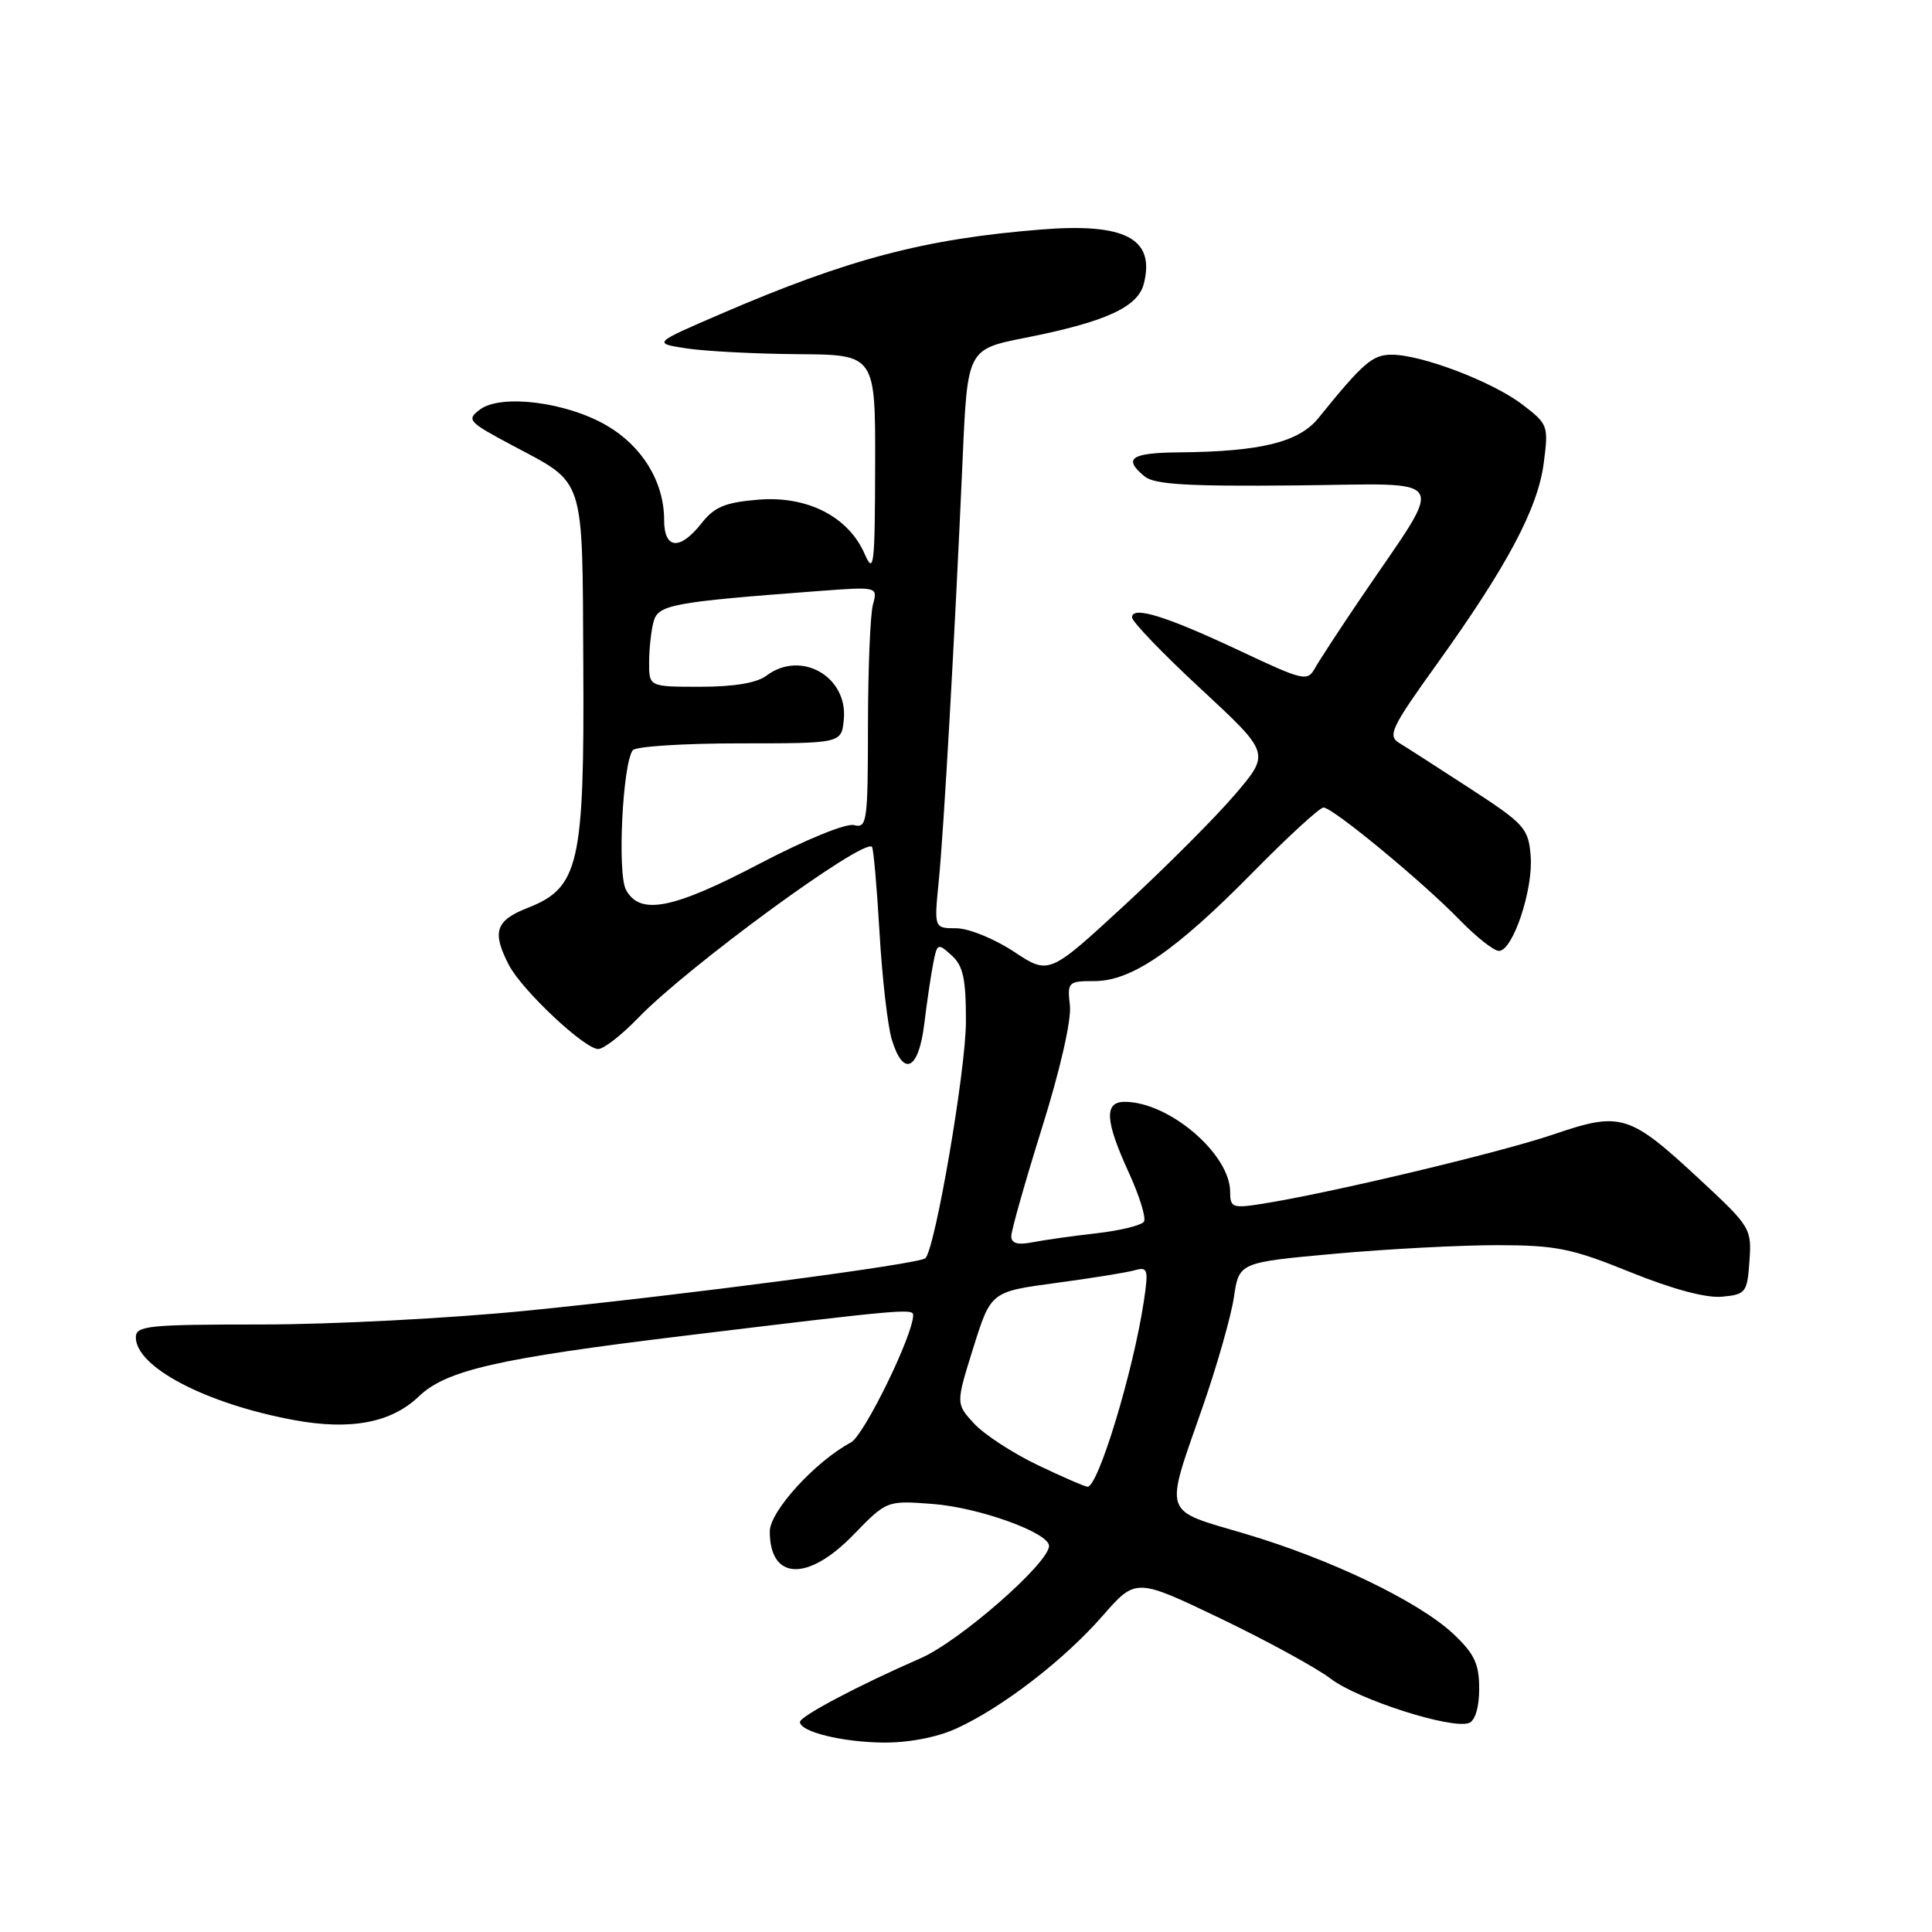 <?xml version="1.0" encoding="UTF-8" standalone="no"?>
<!DOCTYPE svg PUBLIC "-//W3C//DTD SVG 1.1//EN" "http://www.w3.org/Graphics/SVG/1.1/DTD/svg11.dtd" >
<svg xmlns="http://www.w3.org/2000/svg" xmlns:xlink="http://www.w3.org/1999/xlink" version="1.1" viewBox="0 0 256 256">
 <g >
 <path fill="currentColor"
d=" M 126.69 229.05 C 132.74 226.31 140.98 219.97 146.08 214.13 C 150.50 209.08 150.50 209.08 161.69 214.44 C 167.85 217.40 174.43 220.99 176.33 222.44 C 179.96 225.21 192.37 229.18 194.66 228.30 C 195.47 227.99 196.00 226.21 196.00 223.76 C 196.00 220.48 195.37 219.14 192.62 216.54 C 188.03 212.22 176.36 206.60 164.94 203.22 C 153.91 199.96 154.27 201.04 159.33 186.50 C 161.25 181.00 163.12 174.43 163.50 171.89 C 164.18 167.28 164.18 167.28 176.84 166.13 C 183.80 165.50 193.49 164.99 198.36 164.99 C 206.20 165.00 208.24 165.41 216.04 168.57 C 221.63 170.83 226.07 172.02 228.18 171.82 C 231.33 171.52 231.52 171.28 231.81 167.10 C 232.12 162.81 231.95 162.53 225.32 156.37 C 215.86 147.58 214.82 147.26 205.83 150.32 C 198.82 152.71 176.20 158.10 167.25 159.51 C 163.31 160.13 163.00 160.01 163.00 157.93 C 163.00 152.92 154.91 146.00 149.03 146.00 C 146.28 146.00 146.42 148.49 149.57 155.37 C 150.98 158.45 151.89 161.38 151.58 161.87 C 151.28 162.36 148.43 163.06 145.26 163.42 C 142.09 163.78 138.26 164.32 136.75 164.62 C 134.84 164.99 134.00 164.75 134.00 163.80 C 134.00 163.06 135.83 156.61 138.06 149.47 C 140.47 141.79 141.98 135.18 141.77 133.25 C 141.41 130.12 141.53 130.00 145.01 130.00 C 149.94 130.00 155.73 126.03 165.98 115.62 C 170.64 110.88 174.87 107.00 175.37 107.00 C 176.59 107.00 188.52 116.85 193.45 121.93 C 195.63 124.17 197.95 126.00 198.62 126.00 C 200.46 126.00 203.18 117.85 202.82 113.42 C 202.52 109.74 202.02 109.19 194.82 104.50 C 190.59 101.75 186.35 99.02 185.39 98.44 C 183.84 97.49 184.36 96.39 190.36 88.04 C 199.68 75.06 203.76 67.41 204.55 61.39 C 205.20 56.40 205.13 56.20 201.72 53.60 C 197.75 50.57 188.38 47.00 184.41 47.00 C 181.86 47.00 180.64 48.05 174.71 55.38 C 172.11 58.60 167.08 59.84 156.25 59.94 C 149.82 60.00 148.77 60.74 151.67 63.13 C 152.96 64.20 157.40 64.46 171.70 64.32 C 192.57 64.12 191.64 62.55 180.44 79.06 C 177.62 83.21 174.84 87.47 174.25 88.52 C 173.24 90.33 172.76 90.22 164.34 86.26 C 154.53 81.64 150.00 80.23 150.00 81.81 C 150.00 82.37 154.12 86.66 159.16 91.32 C 168.31 99.81 168.31 99.81 163.64 105.28 C 161.07 108.29 154.47 114.90 148.98 119.97 C 138.99 129.18 138.99 129.18 134.33 126.09 C 131.76 124.39 128.33 123.00 126.71 123.00 C 123.77 123.00 123.77 123.00 124.39 116.75 C 125.07 109.91 126.54 83.82 127.55 60.89 C 128.19 46.28 128.19 46.28 135.85 44.76 C 146.51 42.65 150.79 40.70 151.57 37.57 C 153.07 31.61 149.09 29.52 137.98 30.41 C 122.53 31.64 112.40 34.31 95.50 41.60 C 86.50 45.48 86.50 45.48 91.00 46.17 C 93.47 46.54 100.11 46.89 105.75 46.93 C 116.00 47.00 116.00 47.00 115.96 61.75 C 115.93 75.01 115.79 76.19 114.57 73.40 C 112.42 68.45 106.96 65.67 100.47 66.21 C 96.09 66.57 94.65 67.17 92.96 69.33 C 90.09 72.98 88.00 72.80 88.00 68.90 C 88.00 63.89 85.14 59.16 80.42 56.40 C 75.09 53.27 66.37 52.17 63.59 54.27 C 61.79 55.62 62.05 55.91 67.78 58.96 C 77.66 64.23 77.15 62.66 77.29 88.17 C 77.44 114.52 76.72 117.63 69.94 120.29 C 65.66 121.97 65.16 123.47 67.42 127.85 C 69.15 131.20 77.45 139.00 79.27 139.00 C 80.00 139.00 82.37 137.15 84.55 134.89 C 91.06 128.13 114.39 111.05 115.54 112.21 C 115.74 112.41 116.19 117.51 116.54 123.54 C 116.89 129.57 117.62 135.96 118.17 137.75 C 119.69 142.76 121.71 141.82 122.46 135.75 C 122.81 132.86 123.35 129.23 123.65 127.68 C 124.17 124.98 124.27 124.93 126.09 126.59 C 127.63 127.97 128.00 129.69 127.99 135.40 C 127.98 141.79 123.93 165.40 122.62 166.72 C 121.84 167.49 90.82 171.58 69.71 173.68 C 59.70 174.68 43.96 175.50 34.75 175.50 C 19.61 175.50 18.00 175.66 18.00 177.21 C 18.00 181.15 27.30 186.01 38.97 188.17 C 46.45 189.55 51.85 188.53 55.50 185.03 C 59.12 181.56 65.94 180.00 90.55 177.01 C 119.45 173.50 121.00 173.36 121.00 174.26 C 121.00 176.90 114.50 190.20 112.75 191.13 C 108.01 193.67 102.00 200.26 102.00 202.93 C 102.00 209.39 107.02 209.61 113.04 203.41 C 117.50 198.82 117.50 198.82 123.56 199.28 C 129.70 199.74 139.00 203.09 139.00 204.84 C 139.00 207.11 127.17 217.46 122.00 219.72 C 113.81 223.29 106.01 227.41 106.00 228.17 C 106.00 229.46 111.56 230.84 117.00 230.90 C 120.38 230.93 124.11 230.22 126.69 229.05 Z  M 137.50 194.13 C 134.20 192.55 130.41 190.08 129.07 188.63 C 126.65 186.00 126.65 186.00 128.97 178.58 C 131.30 171.16 131.30 171.16 139.90 170.00 C 144.63 169.37 149.35 168.61 150.38 168.31 C 152.09 167.83 152.20 168.20 151.56 172.45 C 150.17 181.69 145.53 197.00 144.11 197.00 C 143.78 197.00 140.80 195.71 137.50 194.13 Z  M 82.94 117.89 C 81.79 115.74 82.49 101.28 83.84 99.41 C 84.20 98.91 90.58 98.50 98.00 98.50 C 111.50 98.50 111.50 98.50 111.81 95.34 C 112.36 89.63 106.11 86.09 101.56 89.53 C 100.29 90.49 97.25 91.00 92.81 91.00 C 86.00 91.00 86.00 91.00 86.01 87.75 C 86.02 85.96 86.28 83.55 86.60 82.38 C 87.20 80.12 89.06 79.78 108.40 78.32 C 116.31 77.73 116.31 77.73 115.67 80.11 C 115.31 81.43 115.02 88.65 115.01 96.16 C 115.00 108.92 114.88 109.78 113.16 109.33 C 112.11 109.06 106.77 111.24 100.69 114.42 C 89.13 120.49 84.78 121.33 82.94 117.89 Z "/>
</g>
</svg>